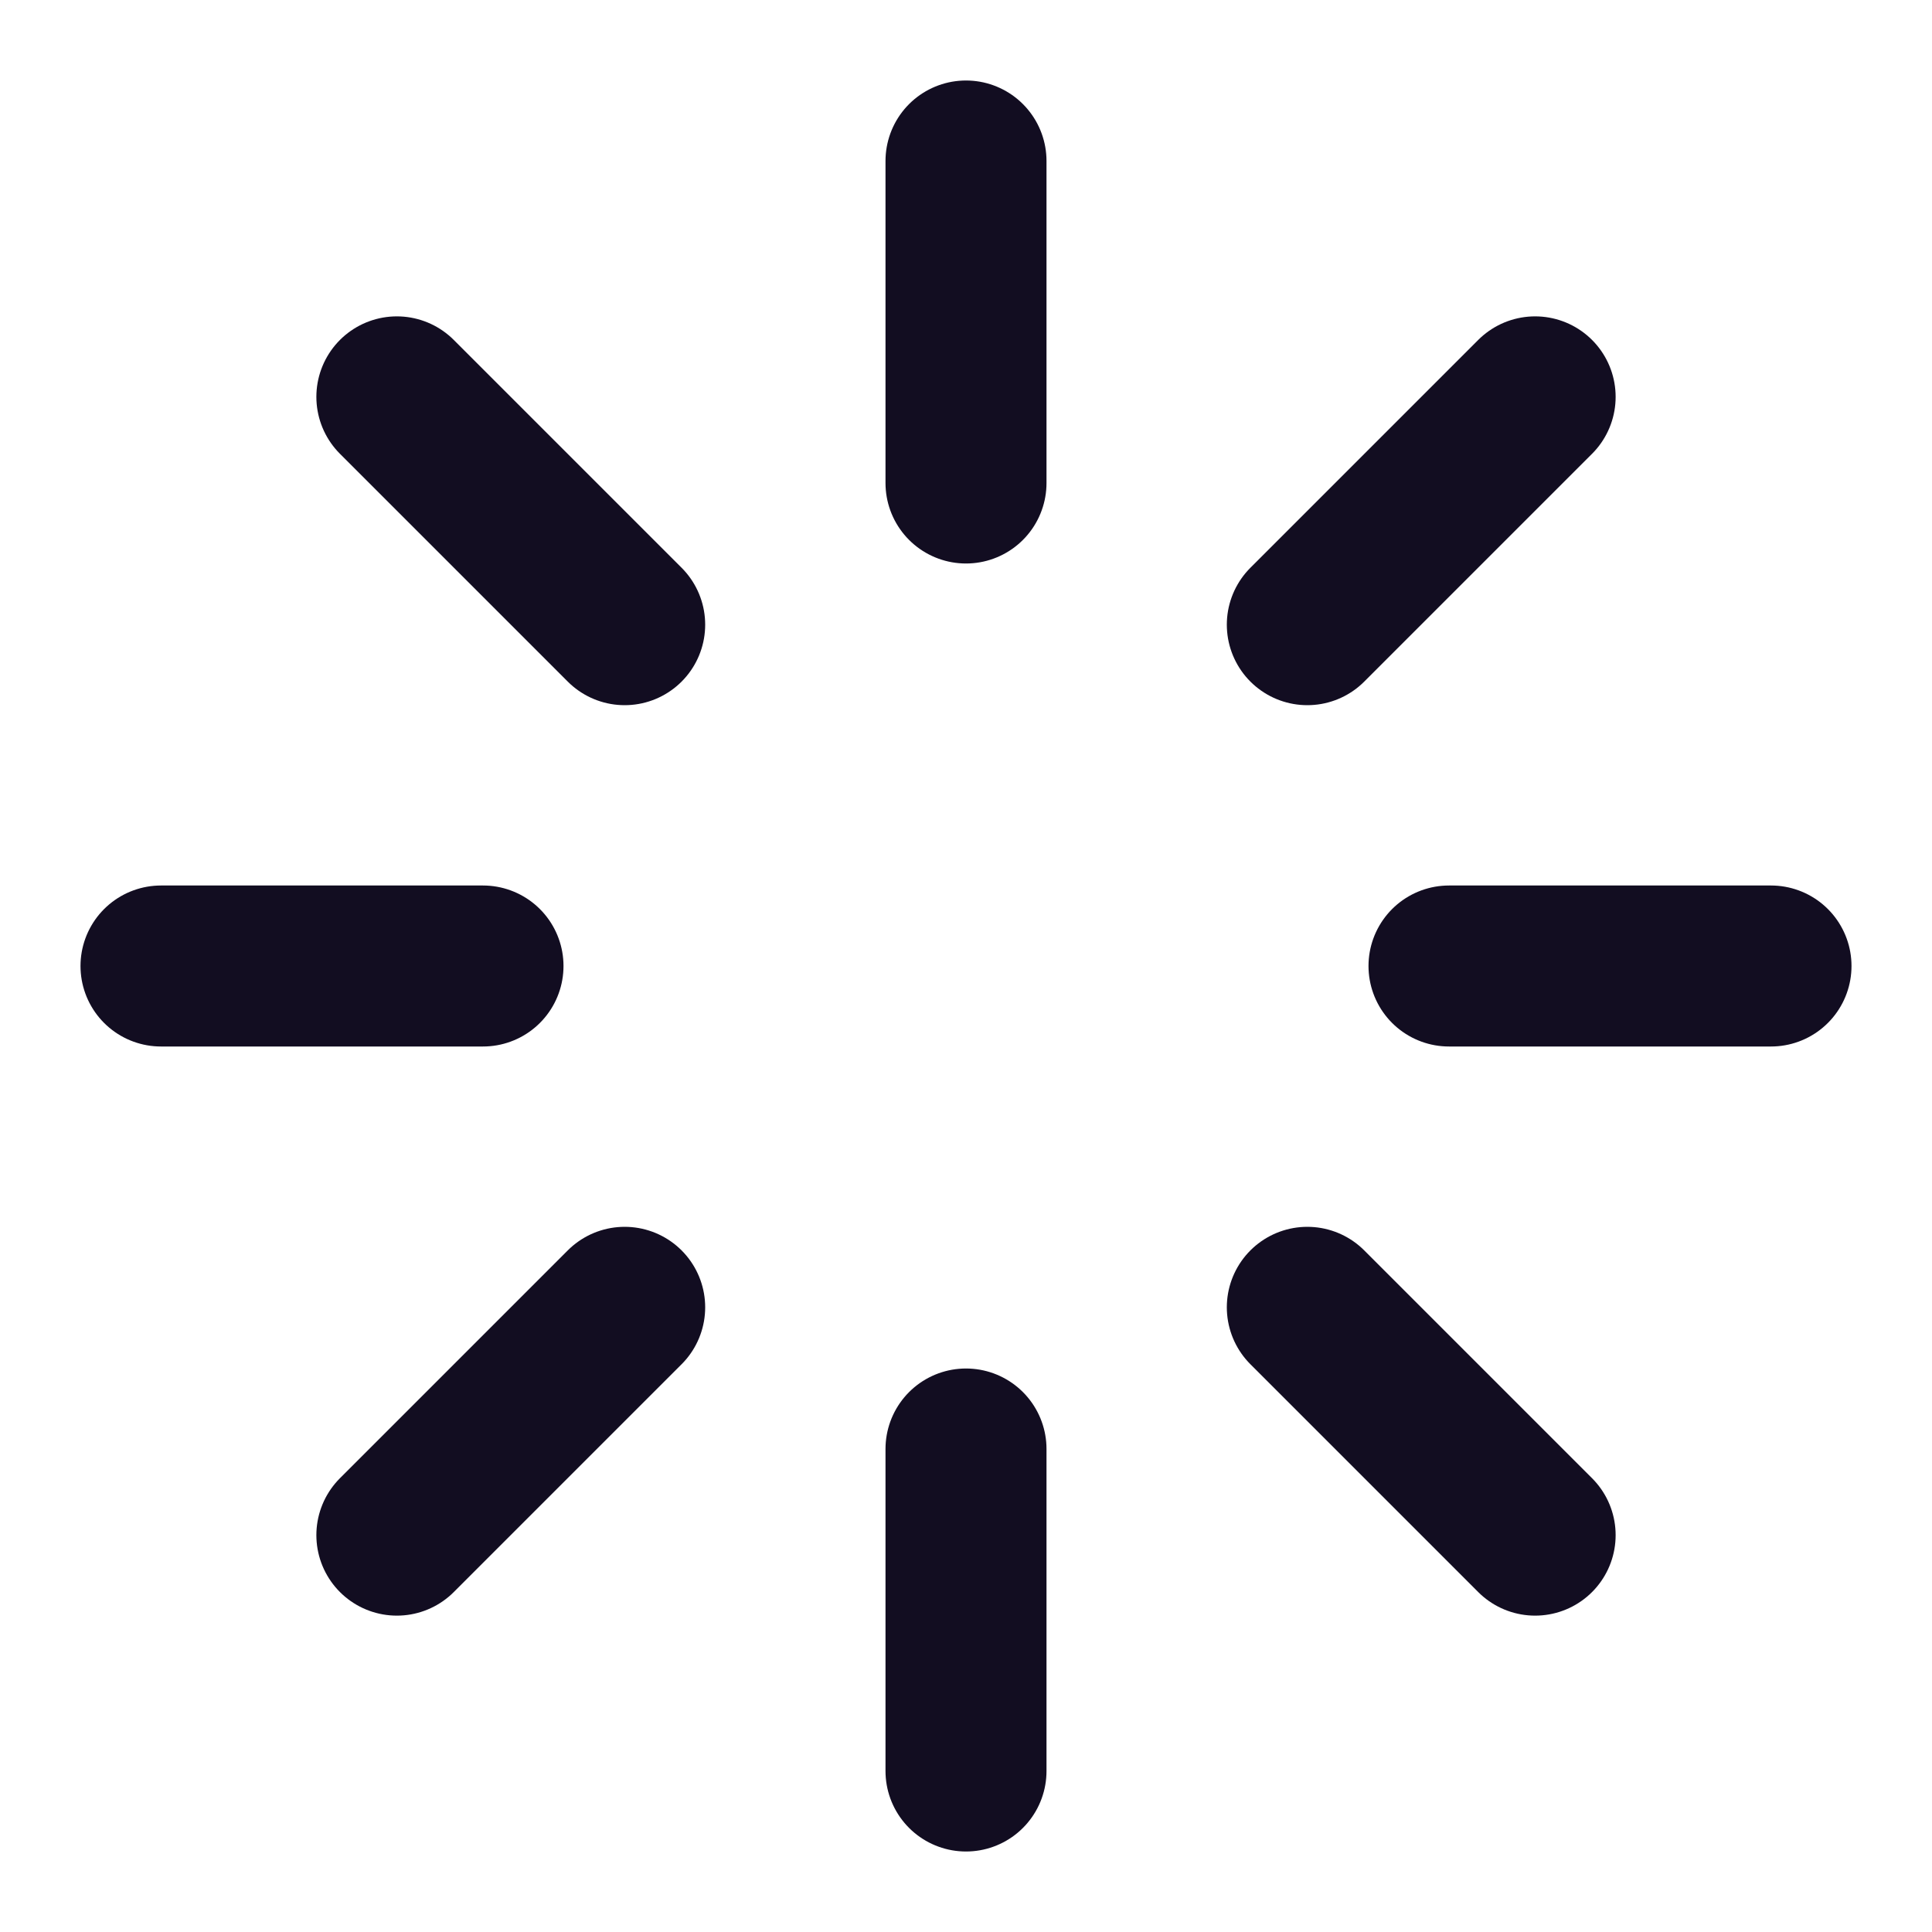 <svg width="24" height="24" viewBox="0 0 24 24" fill="none" xmlns="http://www.w3.org/2000/svg">
<path d="M12 2V6" stroke="#120D21" stroke-width="2" stroke-linecap="round" stroke-linejoin="round"/>
<path d="M12 18V22" stroke="#120D21" stroke-width="2" stroke-linecap="round" stroke-linejoin="round"/>
<path d="M4.93 4.93L7.76 7.76" stroke="#120D21" stroke-width="2" stroke-linecap="round" stroke-linejoin="round"/>
<path d="M16.24 16.24L19.07 19.07" stroke="#120D21" stroke-width="2" stroke-linecap="round" stroke-linejoin="round"/>
<path d="M2 12H6" stroke="#120D21" stroke-width="2" stroke-linecap="round" stroke-linejoin="round"/>
<path d="M18 12H22" stroke="#120D21" stroke-width="2" stroke-linecap="round" stroke-linejoin="round"/>
<path d="M4.93 19.07L7.76 16.24" stroke="#120D21" stroke-width="2" stroke-linecap="round" stroke-linejoin="round"/>
<path d="M16.24 7.76L19.07 4.93" stroke="#120D21" stroke-width="2" stroke-linecap="round" stroke-linejoin="round"/>
</svg>
